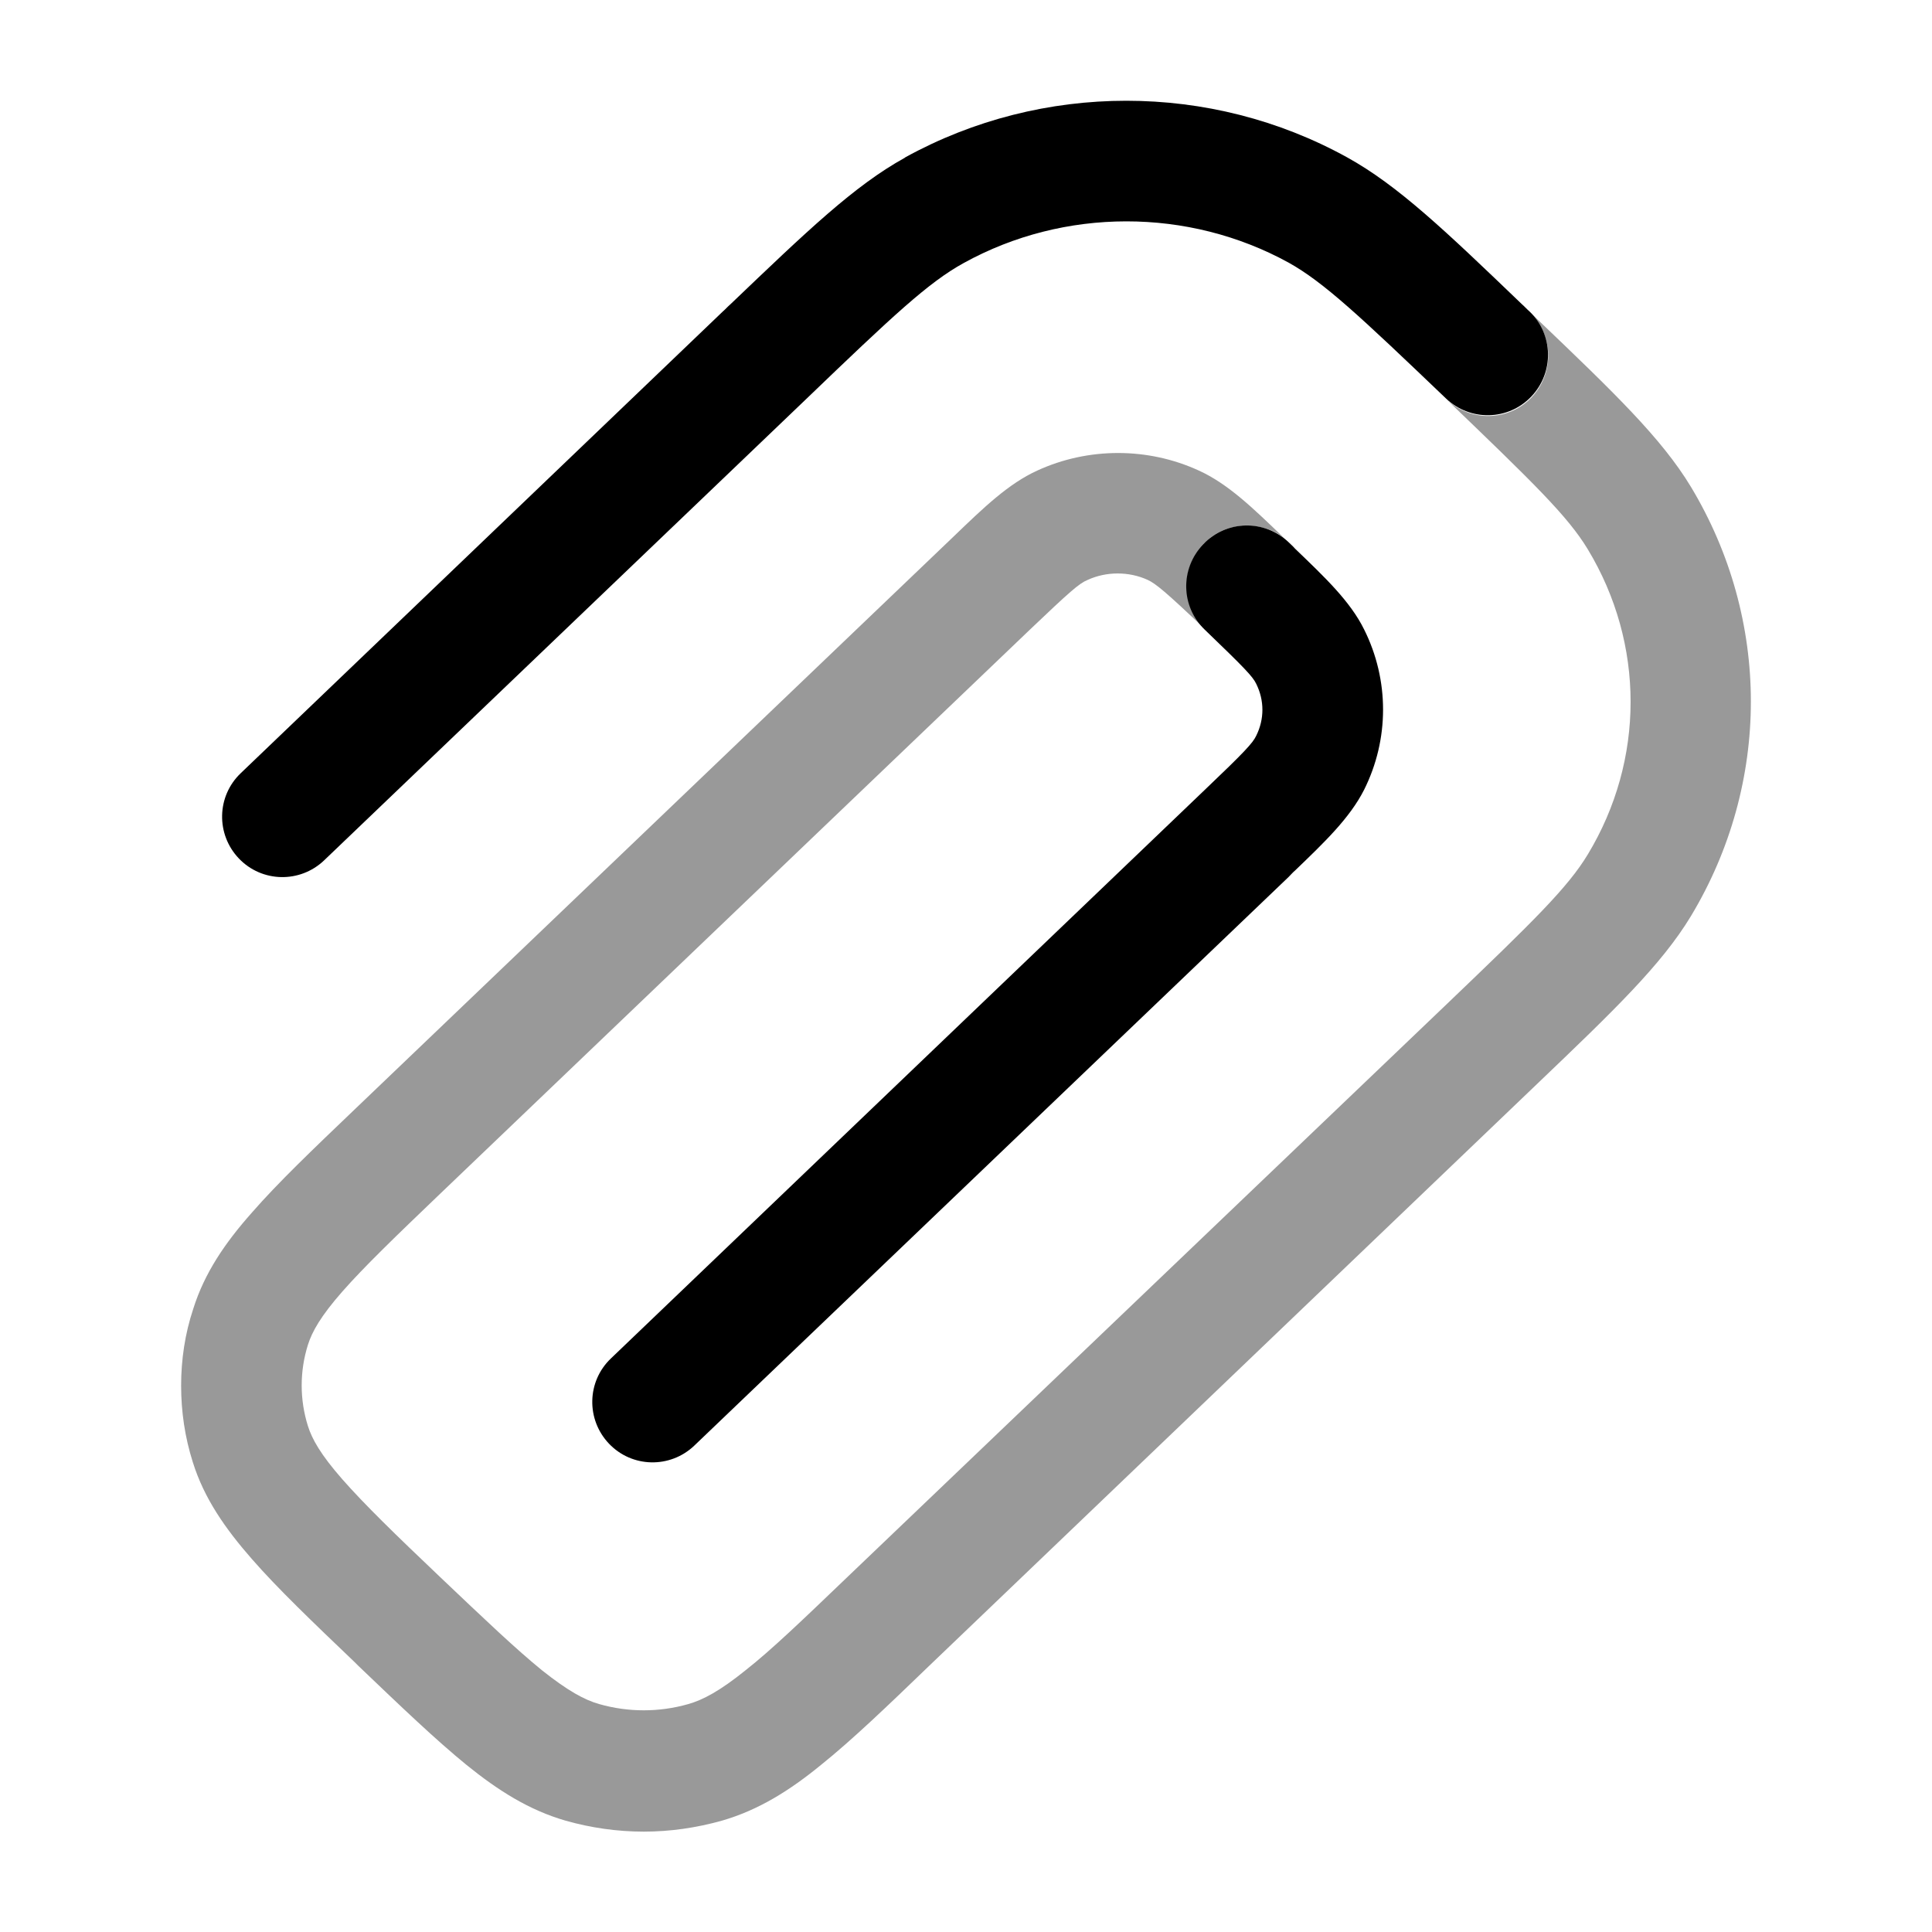 <svg xmlns="http://www.w3.org/2000/svg" viewBox="0 0 512 512"><!--!Font Awesome Pro 6.6.0 by @fontawesome - https://fontawesome.com License - https://fontawesome.com/license (Commercial License) Copyright 2024 Fonticons, Inc.--><path class="fa-secondary" opacity=".4" d="M48 367.2c0 6.9 1 13.7 3.1 20.3c3 9.6 8.6 17.6 15.6 25.6c6.8 7.8 16 16.6 27.3 27.4l1 1c11.3 10.8 20.5 19.6 28.6 26.2c8.4 6.8 16.6 12 26.3 14.8c6.7 1.9 13.7 2.9 20.7 2.9s13.9-1 20.7-2.9c9.7-2.8 18-8 26.3-14.8c8.1-6.5 17.3-15.3 28.6-26.2L407.4 287.2c20.3-19.4 32.9-31.5 40.7-44.4c10.6-17.6 15.9-37.3 15.9-56.9s-5.3-39.3-15.9-56.9c-7.8-12.9-20.4-25-40.7-44.4l-1.7-1.6c3 3.1 4.6 7.1 4.6 11.2c0 4-1.5 8-4.4 11.1c-6.1 6.4-16.2 6.6-22.6 .5c23 22.1 32.2 31 37.5 39.8c15.1 25 15.1 55.8 0 80.8c-5.3 8.8-14.4 17.7-37.5 39.8L224.6 417.9c-11.9 11.4-20.1 19.3-27.1 24.8c-6.7 5.4-11.2 7.8-15.1 8.9c-7.7 2.2-15.9 2.2-23.6 0c-3.9-1.1-8.3-3.5-15.1-8.9c-6.9-5.6-15.1-13.4-27.1-24.8s-20.1-19.3-25.9-25.9c-5.7-6.5-8-10.6-9.1-14.1c-2.2-7-2.2-14.5 0-21.5c1.1-3.5 3.4-7.6 9.1-14.1c5.8-6.6 14-14.5 25.9-25.9L273 166.8c10.5-10 13-12.2 15.2-13.1c5-2.3 11-2.3 16 0c2.1 1 4.7 3.1 15.2 13.1c-6.3-6-6.6-16-.7-22.4c.1-.1 .1-.1 .2-.2c.1-.1 .1-.1 .2-.2c.3-.3 .7-.6 1-.9c.4-.4 .8-.7 1.2-1c.9-.6 1.8-1.1 2.7-1.5c.6-.2 .9-.4 1.3-.5c.6-.2 1-.3 1.5-.4c1-.2 2-.4 3-.4c4.1-.1 8.2 1.2 10.7 3.5l-.6-.6c-7.9-7.6-14.5-14-22.2-17.5c-13.5-6.2-29.3-6.2-42.8 0c-7.7 3.5-14.3 9.9-22.2 17.5L94.1 293.9c-11.3 10.8-20.5 19.6-27.3 27.4c-7.1 8-12.6 16-15.6 25.6C49 353.5 48 360.4 48 367.2z"/><path class="fa-primary" d="M239.9 41.7c36.3-20 80.9-20 117.1 0c13.4 7.4 26 19.4 46.3 38.9c.7 .6 1.3 1.3 2 1.9c6.4 6.1 6.6 16.2 .5 22.6s-16.2 6.6-22.6 .5c-23-22-32.4-30.8-41.7-36C314.9 55 282 55 255.4 69.7c-9.3 5.1-18.7 13.9-41.7 36L85.9 228c-6.4 6.1-16.5 5.9-22.6-.5s-5.9-16.5 .5-22.6L191.5 82.6c.7-.6 1.3-1.3 2-1.9c20.4-19.5 32.9-31.5 46.3-38.9zm79 102.5c6.1-6.4 16.2-6.6 22.6-.5c.6 .6 1.2 1.1 1.7 1.7c7.8 7.5 14.6 13.9 18.3 21.4c6.7 13.4 6.7 29.1 0 42.5c-3.8 7.5-10.5 13.9-18.3 21.4c-.6 .5-1.1 1.1-1.7 1.7L184 383.1c-6.4 6.1-16.5 5.9-22.6-.5s-5.9-16.5 .5-22.6L319.3 209.3c10.6-10.1 12.7-12.4 13.6-14.3c2.2-4.4 2.2-9.4 0-13.8c-.9-1.9-3.1-4.2-13.6-14.3c-6.4-6.1-6.6-16.2-.5-22.6z"/></svg>